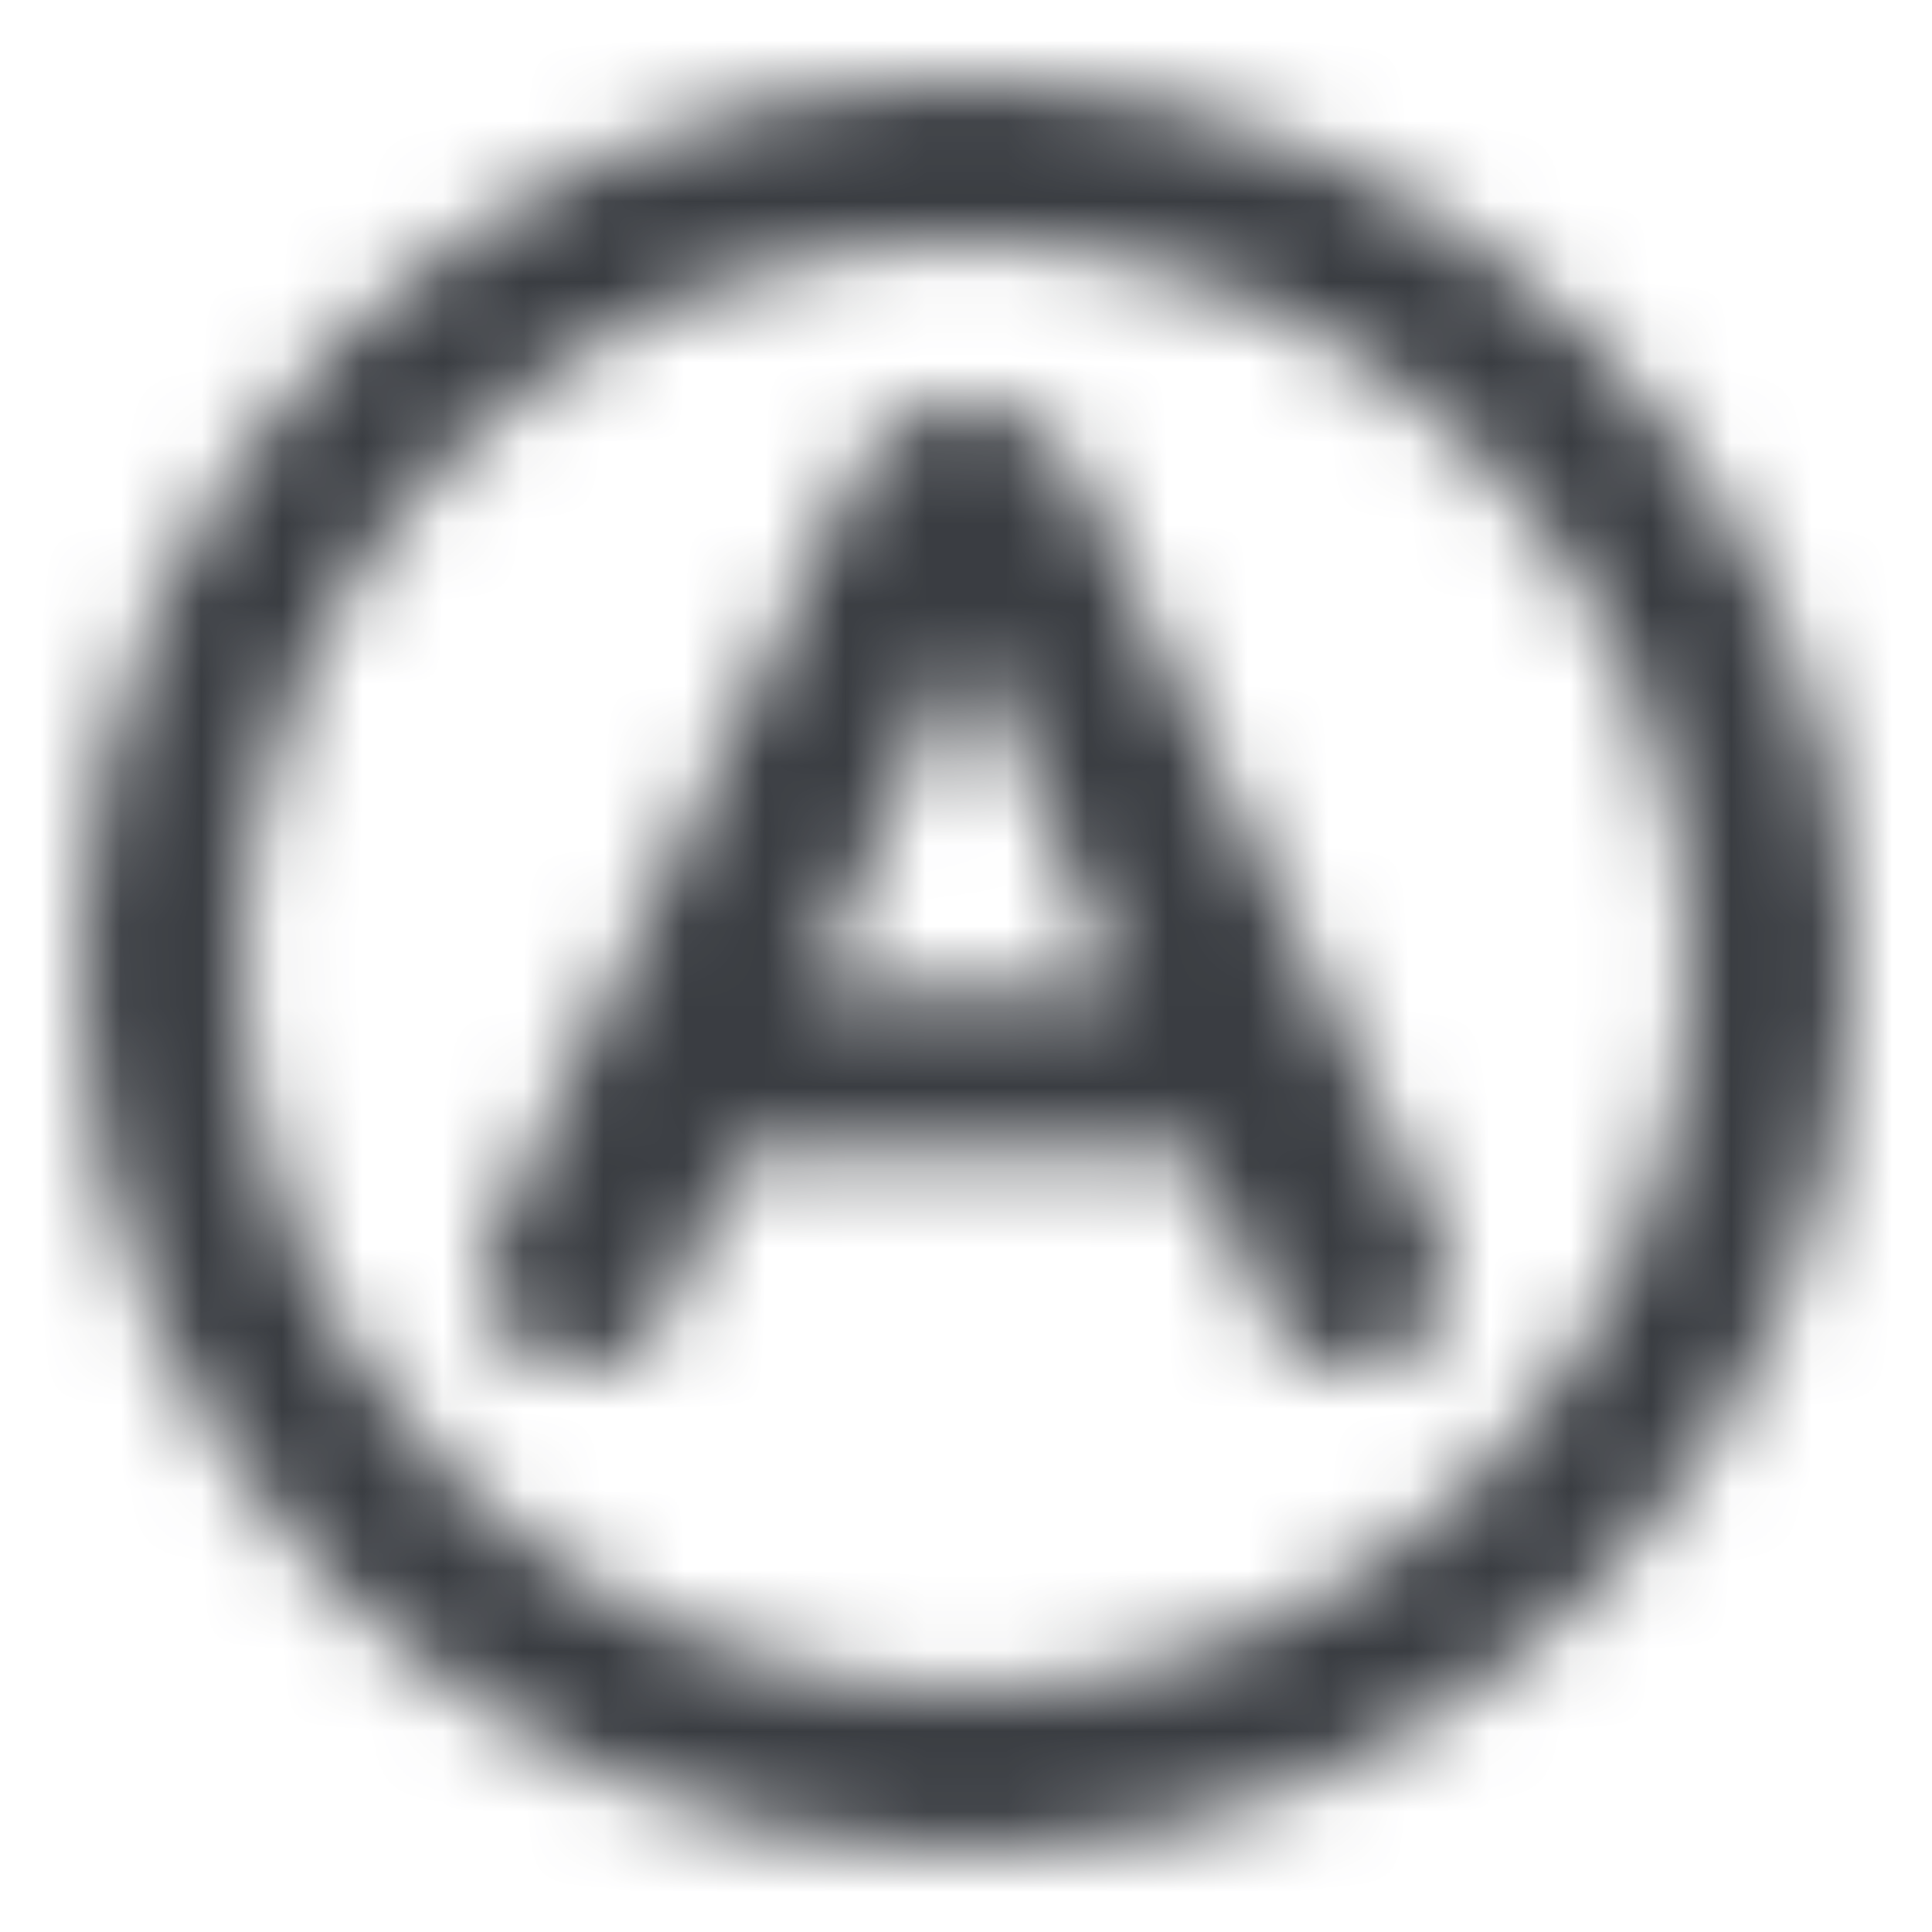 <?xml version="1.0" encoding="UTF-8"?>
<svg width="24px" height="24px" viewBox="0 0 24 24" version="1.1" xmlns="http://www.w3.org/2000/svg" xmlns:xlink="http://www.w3.org/1999/xlink">
    <!-- Generator: Sketch 51 (57462) - http://www.bohemiancoding.com/sketch -->
    <title>Icons / Feather / automatic shift 2</title>
    <desc>Created with Sketch.</desc>
    <defs>
        <path d="M12,21 C16.971,21 21,16.971 21,12 C21,7.029 16.971,3 12,3 C7.029,3 3,7.029 3,12 C3,16.971 7.029,21 12,21 Z M12,23 C5.925,23 1,18.075 1,12 C1,5.925 5.925,1 12,1 C18.075,1 23,5.925 23,12 C23,18.075 18.075,23 12,23 Z M17.866,15.338 C17.955,15.54 18,15.719 18,15.876 C18,16.189 17.875,16.455 17.624,16.673 C17.373,16.891 17.086,17 16.763,17 C16.552,17 16.351,16.941 16.162,16.824 C15.972,16.706 15.827,16.53 15.727,16.295 L14.841,14.315 L9.175,14.315 L8.29,16.295 C8.189,16.53 8.047,16.706 7.864,16.824 C7.68,16.941 7.476,17 7.253,17 C6.93,17 6.641,16.891 6.384,16.673 C6.128,16.455 6,16.189 6,15.876 C6,15.719 6.045,15.54 6.134,15.338 L10.646,5.822 C10.769,5.554 10.953,5.35 11.198,5.21 C11.443,5.07 11.705,5 11.983,5 C12.273,5 12.54,5.073 12.786,5.218 C13.031,5.364 13.22,5.565 13.354,5.822 L17.866,15.338 Z M10.061,12.334 L13.955,12.334 L12.017,7.971 L10.061,12.334 Z" id="path-1"></path>
    </defs>
    <g id="Icons-/-Feather-/-automatic-shift-2" stroke="none" stroke-width="1" fill="none" fill-rule="evenodd">
        <mask id="mask-2" fill="white">
            <use xlink:href="#path-1"></use>
        </mask>
        <g id="Mask" fill-rule="nonzero"></g>
        <g id="Colors-/-UI-Grays-/-01.-Payne's-grey" mask="url(#mask-2)" fill="#3A3D42">
            <rect id="Color" x="-2.84e-14" y="-5.68e-14" width="24" height="24"></rect>
        </g>
    </g>
</svg>